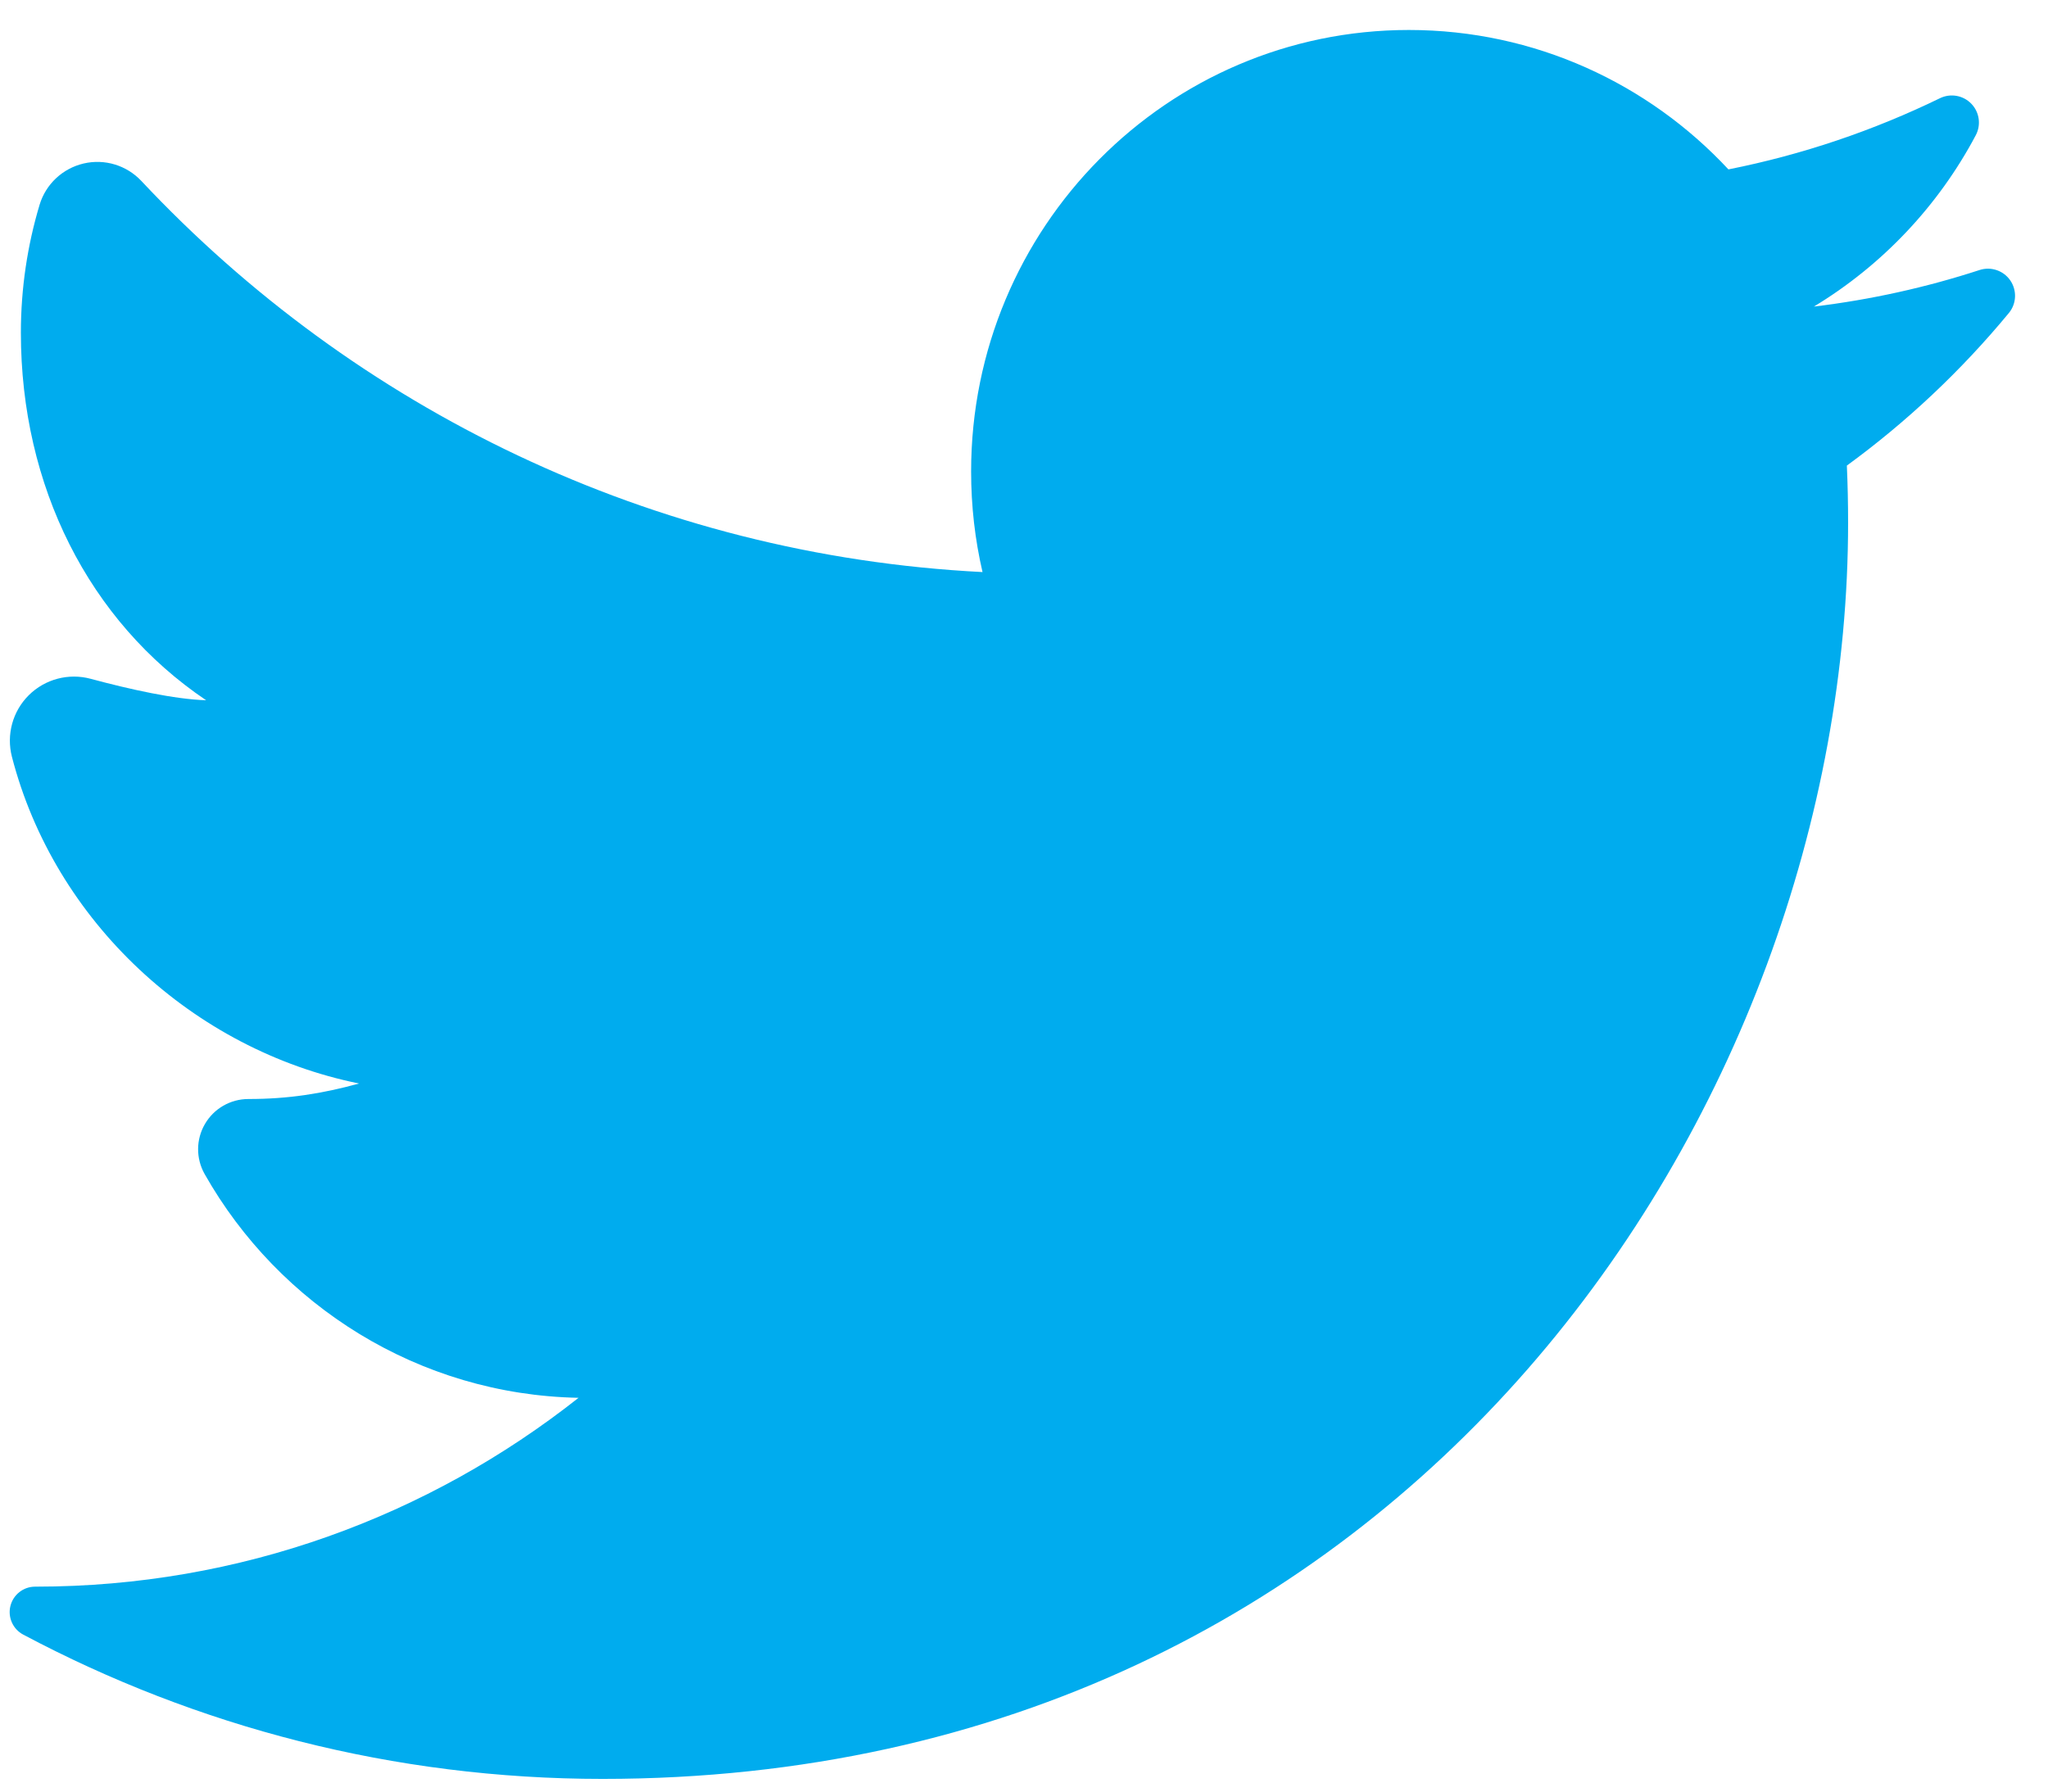 <svg width="56" height="49" viewBox="0 0 56 49" fill="none" xmlns="http://www.w3.org/2000/svg">
<path d="M54.929 8.562C55.139 8.308 55.156 7.946 54.971 7.673C54.786 7.401 54.443 7.283 54.129 7.385C52.675 7.859 51.161 8.196 49.598 8.385C51.462 7.258 52.999 5.636 54.025 3.699C54.175 3.415 54.126 3.067 53.903 2.837C53.68 2.606 53.334 2.546 53.046 2.686C51.233 3.568 49.294 4.229 47.262 4.633C45.077 2.287 41.968 0.82 38.524 0.82C31.915 0.82 26.554 6.226 26.554 12.895C26.554 13.84 26.66 14.76 26.866 15.646C17.818 15.187 9.7 11.169 3.865 4.949C3.461 4.519 2.859 4.337 2.285 4.472C1.711 4.607 1.252 5.037 1.082 5.602C0.75 6.71 0.571 7.884 0.571 9.101C0.571 13.292 2.425 16.987 5.636 19.152C4.769 19.124 3.559 18.856 2.478 18.565C1.876 18.403 1.232 18.573 0.788 19.013C0.345 19.452 0.17 20.094 0.326 20.698C1.49 25.203 5.28 28.714 9.819 29.634C8.811 29.911 7.886 30.058 6.794 30.058C6.793 30.058 6.793 30.058 6.792 30.058C6.303 30.058 5.85 30.318 5.604 30.741C5.357 31.164 5.355 31.685 5.596 32.111C7.628 35.703 11.452 38.147 15.82 38.23C11.723 41.467 6.577 43.395 0.971 43.395C0.967 43.395 0.964 43.395 0.96 43.395C0.641 43.395 0.362 43.613 0.285 43.923C0.208 44.233 0.352 44.556 0.634 44.706C5.365 47.221 10.756 48.653 16.476 48.653C38.492 48.653 50.534 30.251 50.534 14.296C50.534 13.77 50.523 13.254 50.5 12.734C52.142 11.536 53.633 10.131 54.929 8.562Z" fill="#00ACEE"/>
</svg>

